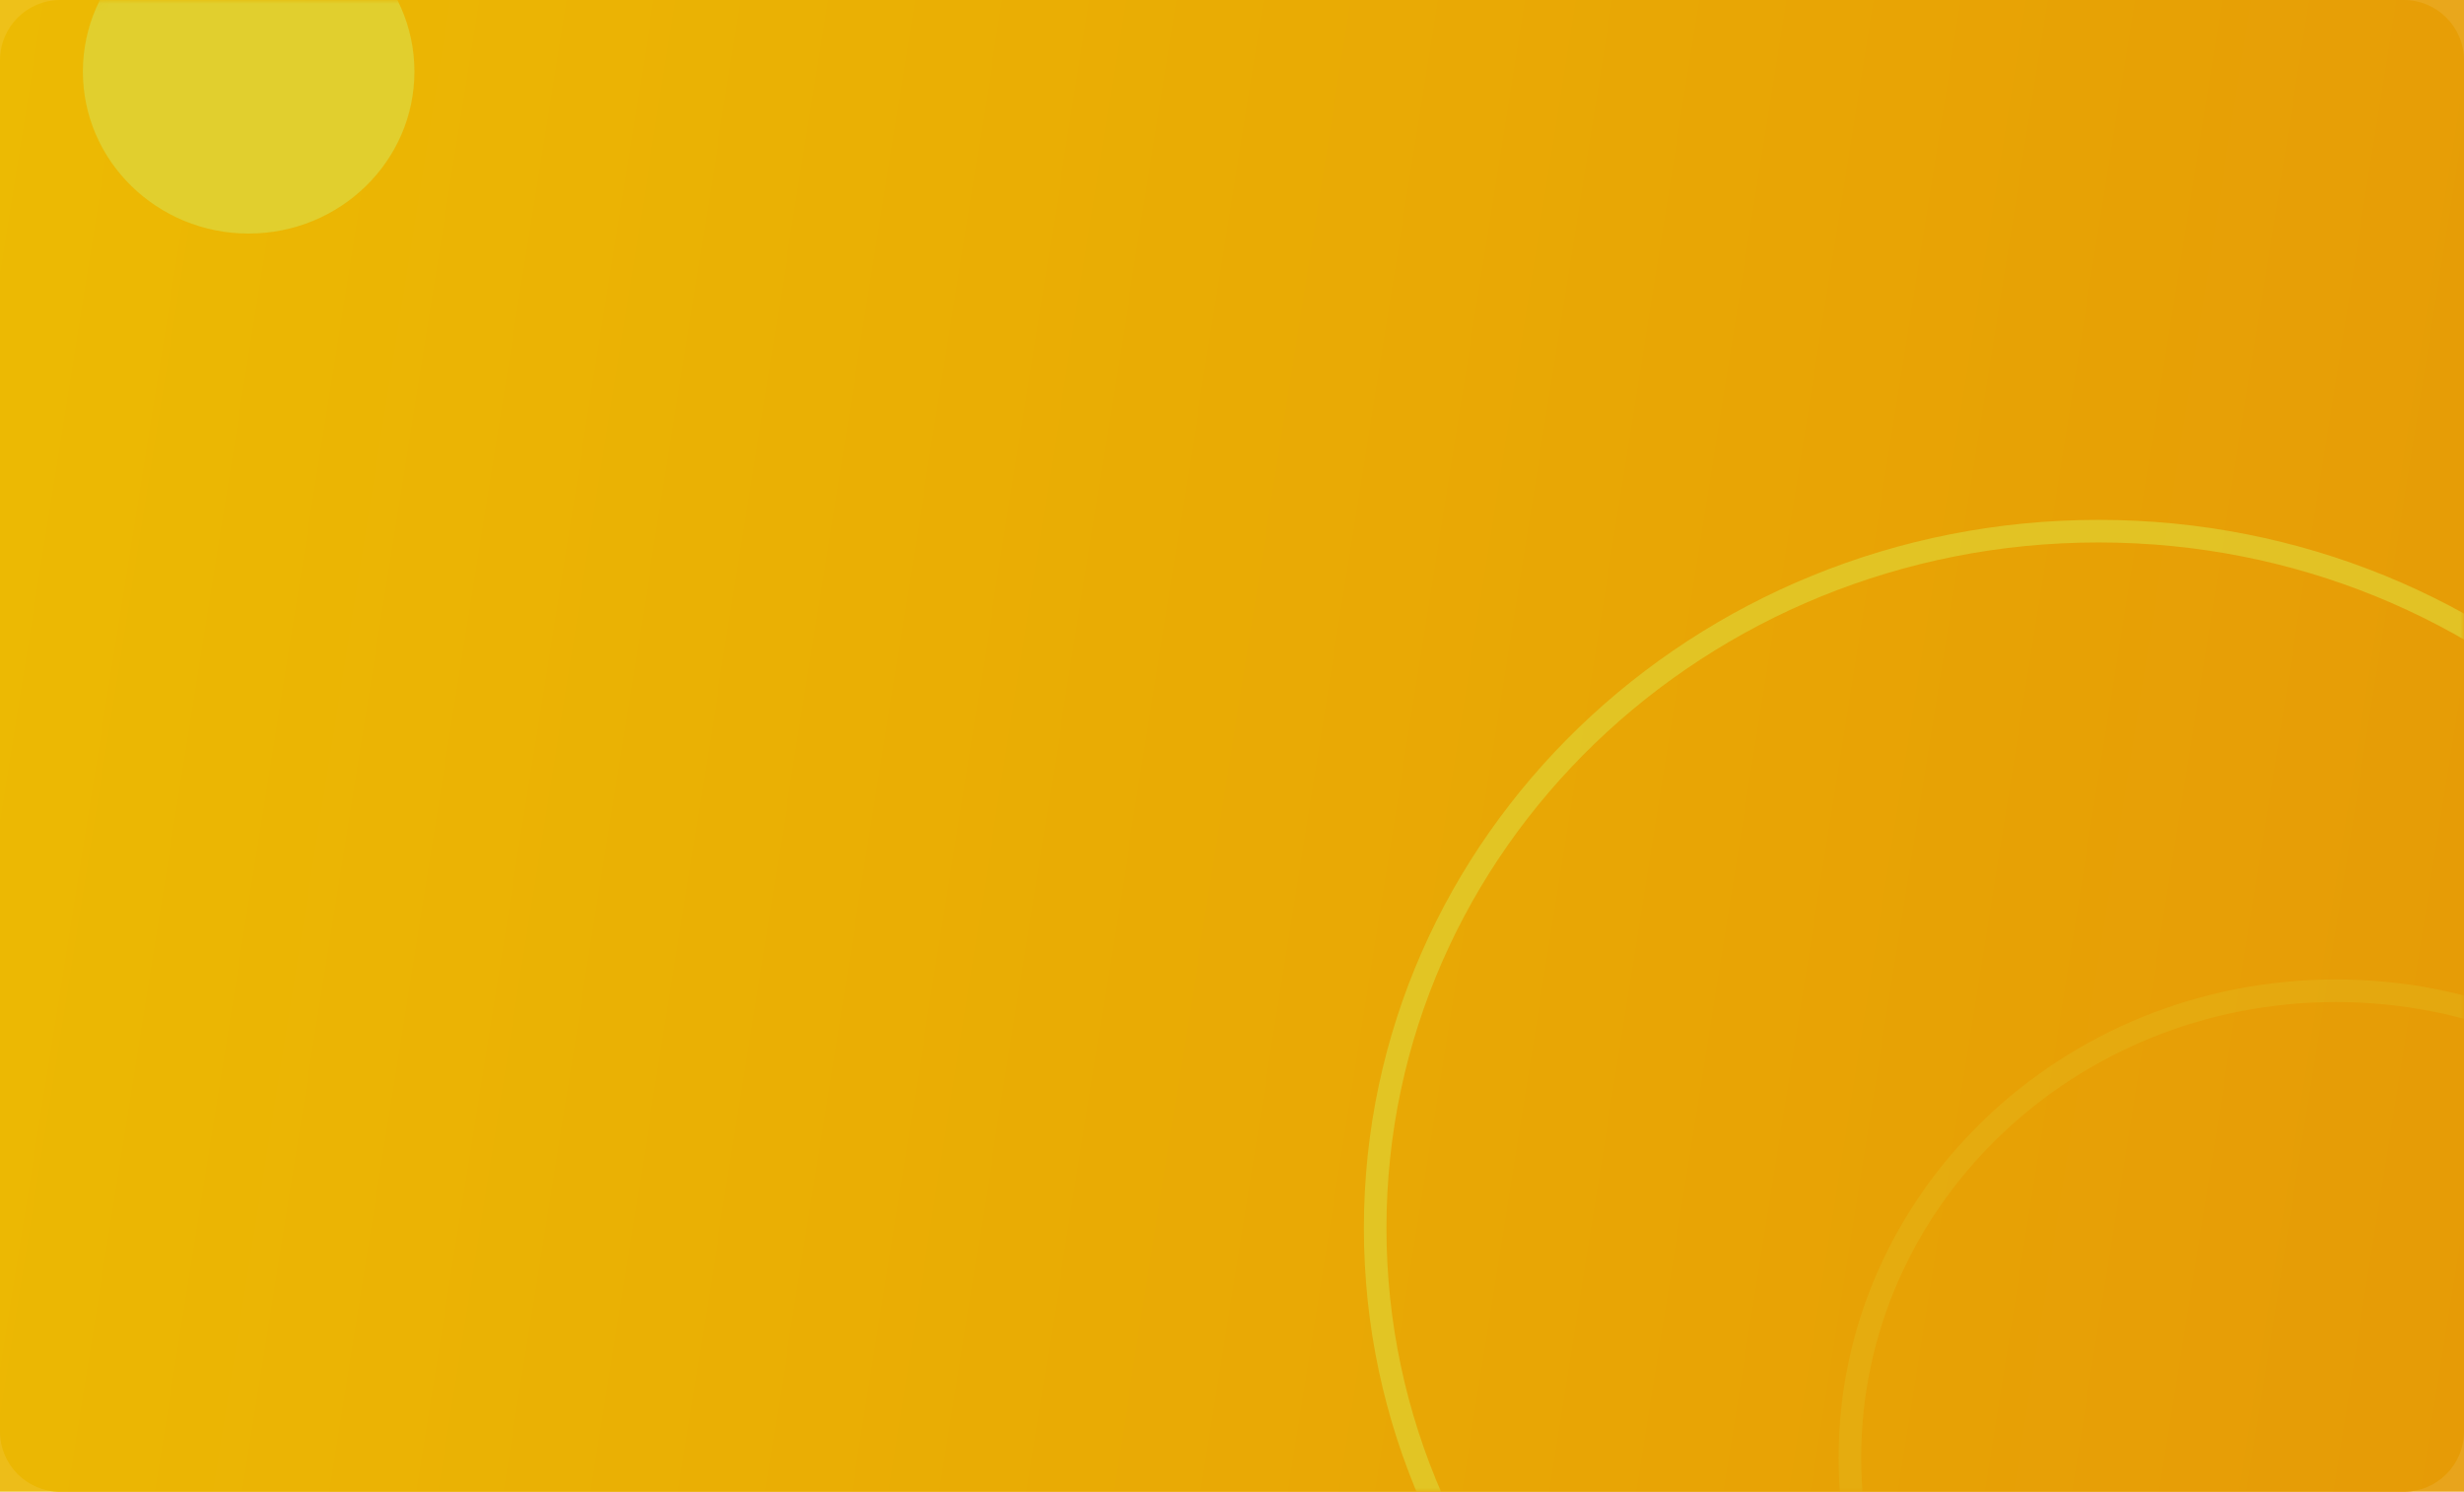 <svg width="327" height="198" viewBox="0 0 327 198" fill="none" xmlns="http://www.w3.org/2000/svg">
<path d="M0 8C0 3.582 3.582 0 8 0H319C323.418 0 327 3.582 327 8V190C327 194.418 323.418 198 319 198H8C3.582 198 0 194.418 0 190V8Z" fill="url(#paint0_linear_417_2143)"/>
<g opacity="0.7">
<rect width="327" height="198" fill="url(#paint1_linear_417_2143)"/>
<mask id="mask0_417_2143" style="mask-type:alpha" maskUnits="userSpaceOnUse" x="0" y="0" width="327" height="198">
<rect width="327" height="198" rx="14" fill="#5B259F"/>
</mask>
<g mask="url(#mask0_417_2143)">
<path d="M310 131.5C345.677 131.5 374.5 159.312 374.5 193.5C374.5 227.688 345.677 255.5 310 255.5C274.323 255.5 245.5 227.688 245.5 193.5C245.5 159.312 274.323 131.5 310 131.5Z" stroke="#DFD132" stroke-width="3"/>
<ellipse cx="33" cy="9.5" rx="22" ry="21.5" fill="#DFD132"/>
</g>
</g>
<g opacity="0.7">
<rect width="327" height="198" fill="url(#paint2_linear_417_2143)"/>
<mask id="mask1_417_2143" style="mask-type:alpha" maskUnits="userSpaceOnUse" x="0" y="0" width="327" height="198">
<rect width="327" height="198" rx="14" fill="#5B259F"/>
</mask>
<g mask="url(#mask1_417_2143)">
<path d="M278.5 70.5C331.571 70.5 374.5 111.965 374.5 163C374.5 214.035 331.571 255.5 278.5 255.5C225.429 255.5 182.5 214.035 182.5 163C182.5 111.965 225.429 70.5 278.5 70.5Z" stroke="#DFD132" stroke-width="3"/>
<ellipse cx="33" cy="9.5" rx="22" ry="21.5" fill="#DFD132"/>
</g>
</g>
<defs>
<linearGradient id="paint0_linear_417_2143" x1="0" y1="0" x2="349.648" y2="55.616" gradientUnits="userSpaceOnUse">
<stop stop-color="#ECBA03"/>
<stop offset="1" stop-color="#E69B06"/>
</linearGradient>
<linearGradient id="paint1_linear_417_2143" x1="0" y1="0" x2="349.648" y2="55.616" gradientUnits="userSpaceOnUse">
<stop stop-color="#ECBA03"/>
<stop offset="1" stop-color="#E69B06"/>
</linearGradient>
<linearGradient id="paint2_linear_417_2143" x1="0" y1="0" x2="349.648" y2="55.616" gradientUnits="userSpaceOnUse">
<stop stop-color="#ECBA03"/>
<stop offset="1" stop-color="#E69B06"/>
</linearGradient>
</defs>
</svg>
